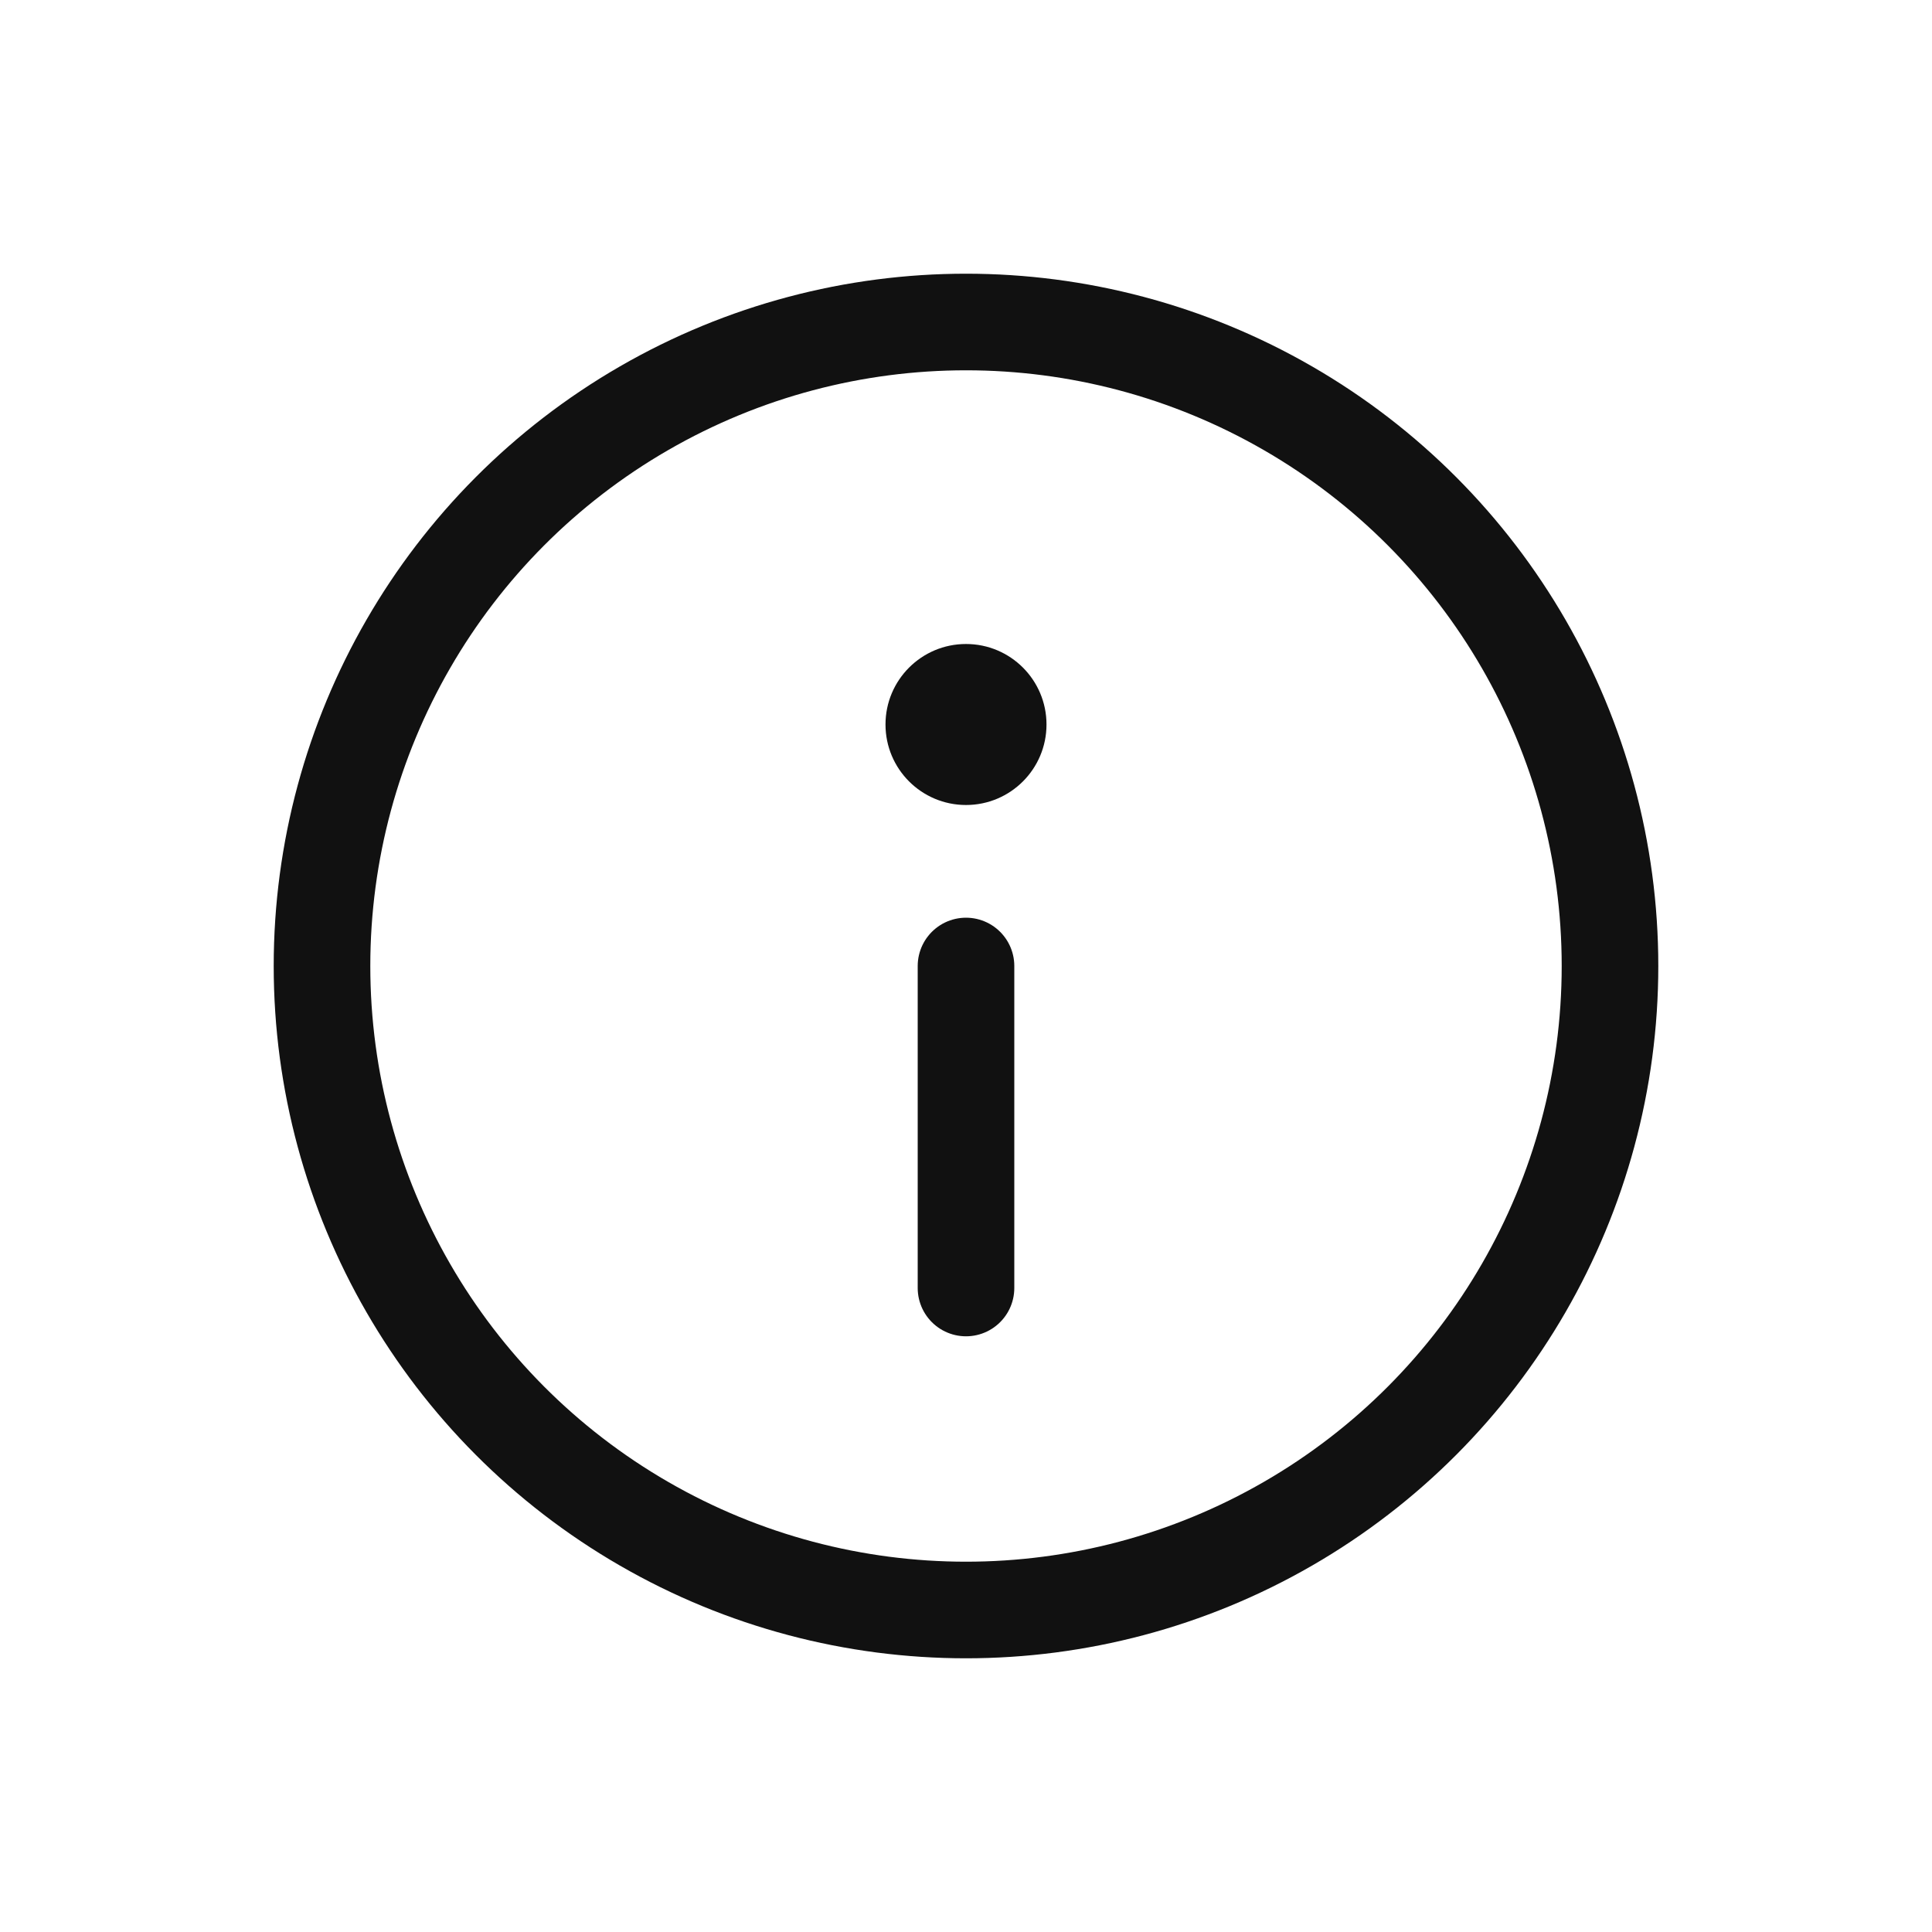 <svg width="24" height="24" viewBox="0 0 24 24" fill="none" xmlns="http://www.w3.org/2000/svg">
<g clip-path="url(#clip0_3064_296)">
<circle cx="12" cy="12" r="8" stroke="#111111" stroke-width="1.2"/>
<circle cx="12" cy="9" r="1" fill="#111111"/>
<path d="M12 12V16" stroke="#111111" stroke-width="1.2" stroke-linecap="round"/>
</g>
<defs>
<clipPath id="clip0_3064_296">
<rect width="24" height="24" fill="white"/>
</clipPath>
</defs>
</svg>
